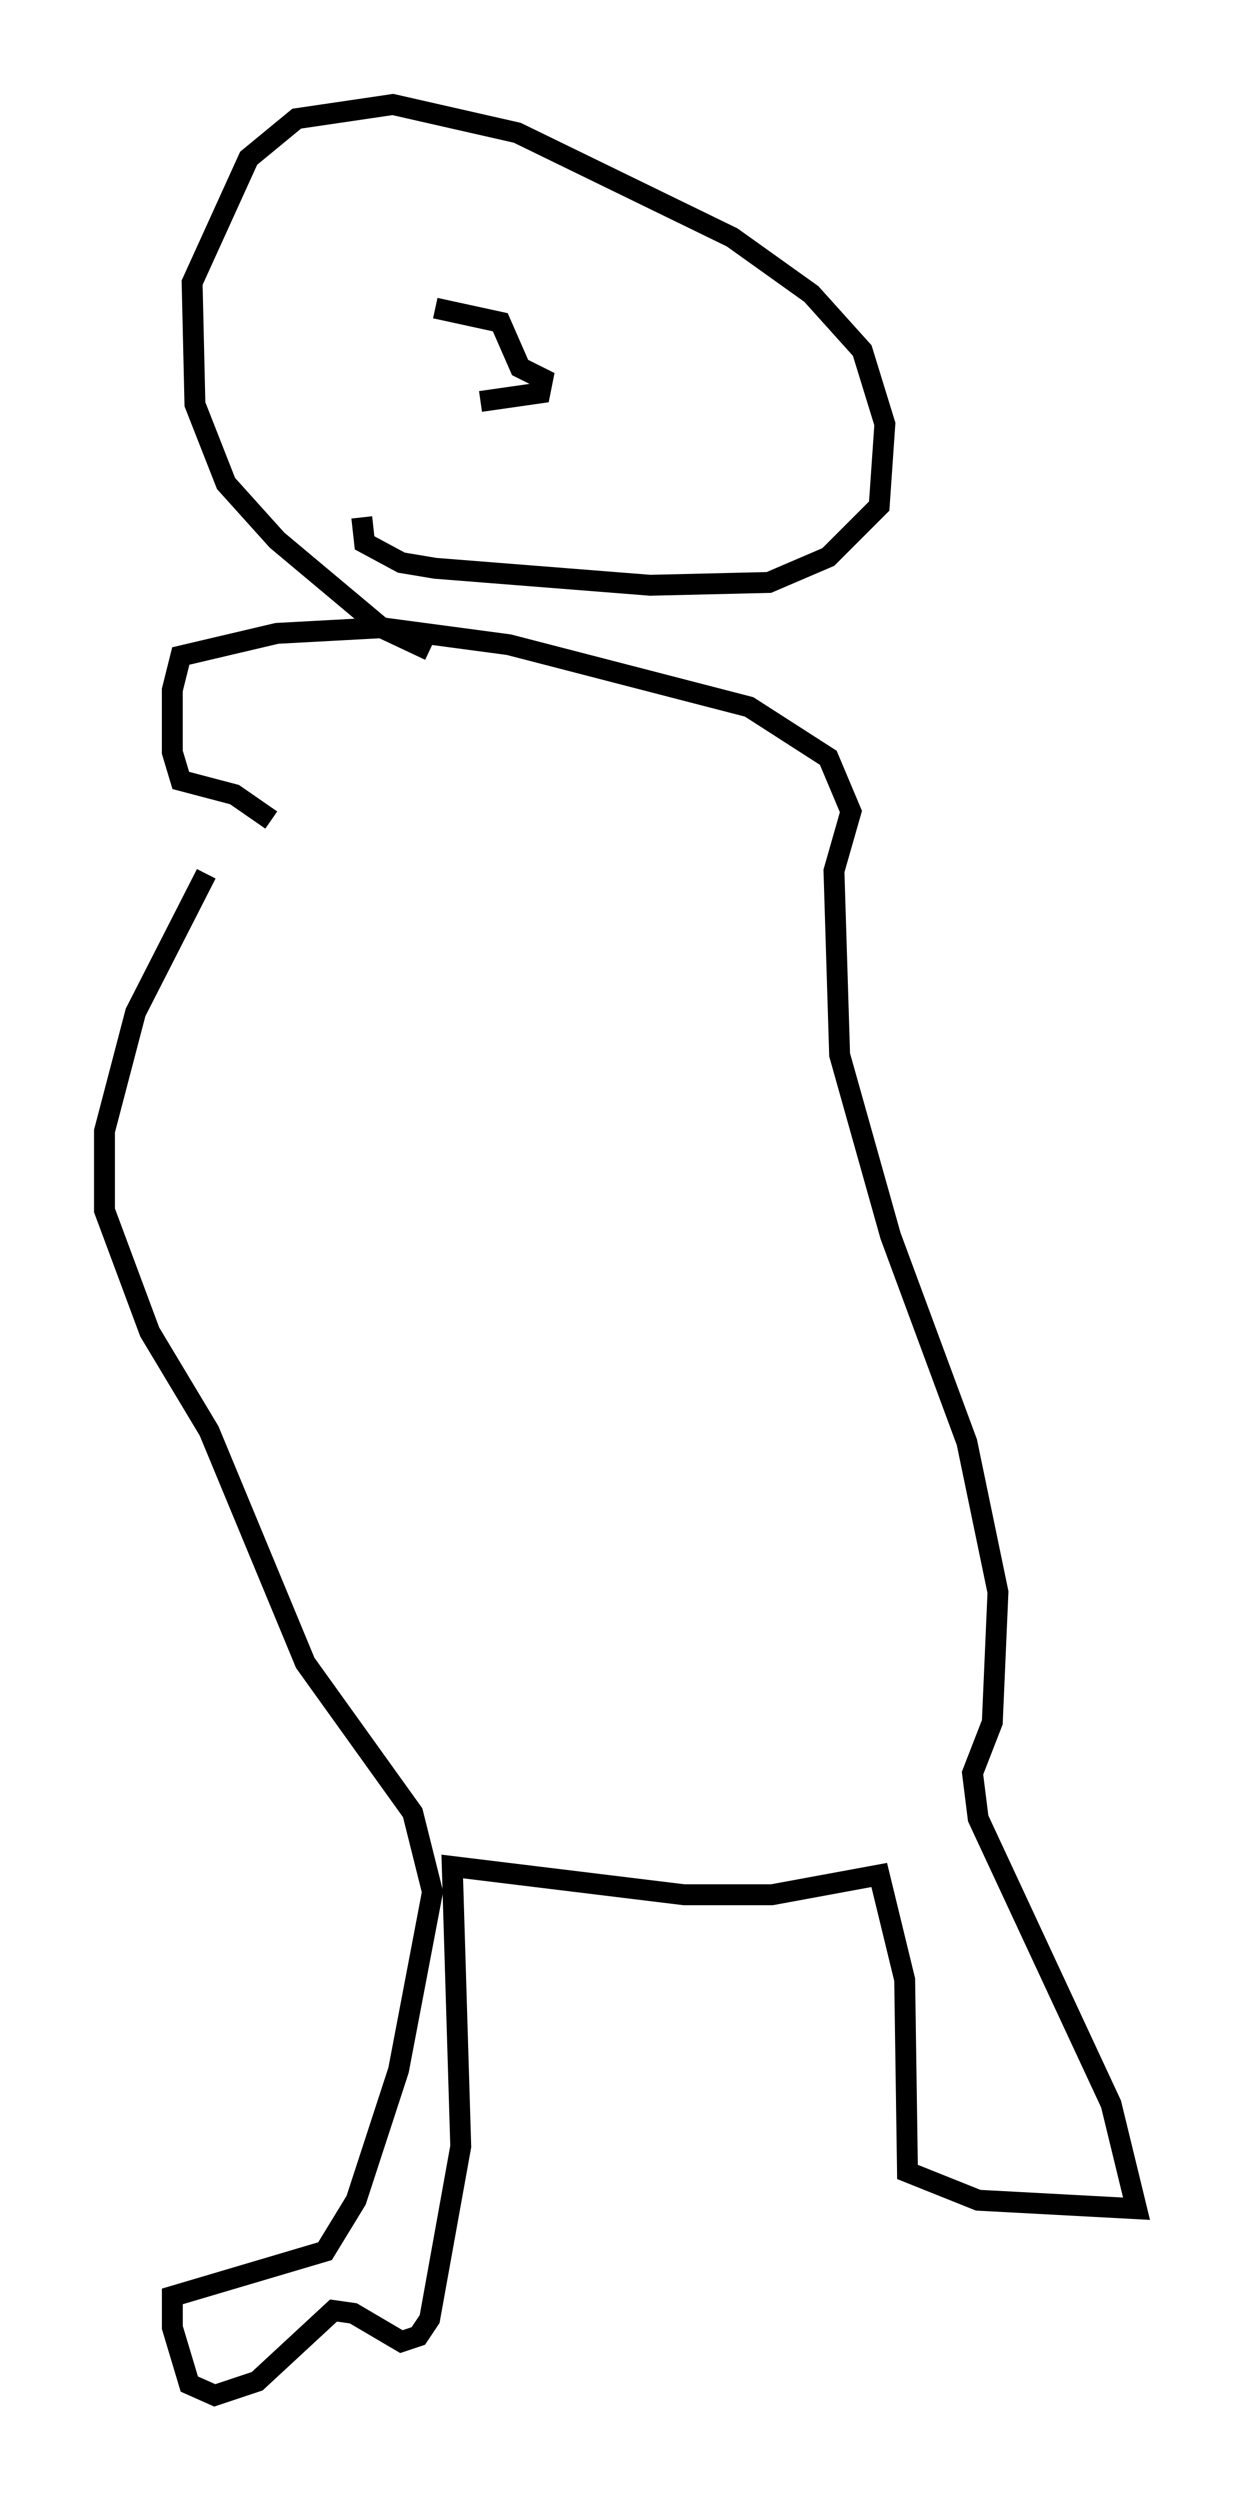 <?xml version="1.0" encoding="utf-8" ?>
<svg baseProfile="full" height="119.606" version="1.1" width="59.391" xmlns="http://www.w3.org/2000/svg" xmlns:ev="http://www.w3.org/2001/xml-events" xmlns:xlink="http://www.w3.org/1999/xlink"><defs /><rect fill="white" height="119.606" width="59.391" x="0" y="0" /><path d="M12.307, 38.153 m-2.436, 3.654 l-3.383, 6.631 -1.488, 5.683 l0.0, 3.789 2.165, 5.819 l2.842, 4.736 4.601, 11.096 l5.142, 7.172 0.947, 3.789 l-1.624, 8.525 -2.03, 6.225 l-1.488, 2.436 -7.307, 2.165 l0.0, 1.488 0.812, 2.706 l1.218, 0.541 2.03, -0.677 l3.654, -3.383 0.947, 0.135 l2.3, 1.353 0.812, -0.271 l0.541, -0.812 1.488, -8.254 l-0.406, -13.396 11.096, 1.353 l4.195, 0.0 5.142, -0.947 l1.218, 5.007 0.135, 9.202 l3.383, 1.353 7.578, 0.406 l-1.218, -5.007 -6.36, -13.667 l-0.271, -2.165 0.947, -2.436 l0.271, -6.225 -1.488, -7.172 l-3.654, -9.878 -2.436, -8.66 l-0.271, -8.796 0.812, -2.842 l-1.083, -2.571 -3.789, -2.436 l-11.502, -2.977 -6.089, -0.812 l-5.007, 0.271 -4.601, 1.083 l-0.406, 1.624 0.0, 2.977 l0.406, 1.353 2.571, 0.677 l1.759, 1.218 m7.578, -8.119 l-2.3, -1.083 -5.007, -4.195 l-2.436, -2.706 -1.488, -3.789 l-0.135, -5.819 2.706, -5.954 l2.3, -1.894 4.601, -0.677 l5.954, 1.353 10.284, 5.007 l3.789, 2.706 2.436, 2.706 l1.083, 3.518 -0.271, 3.924 l-2.436, 2.436 -2.842, 1.218 l-5.683, 0.135 -10.284, -0.812 l-1.624, -0.271 -1.759, -0.947 l-0.135, -1.218 m3.518, -10.013 l3.112, 0.677 0.947, 2.165 l1.083, 0.541 -0.135, 0.677 l-2.842, 0.406 " fill="none" stroke="black" stroke-width="1" /></svg>